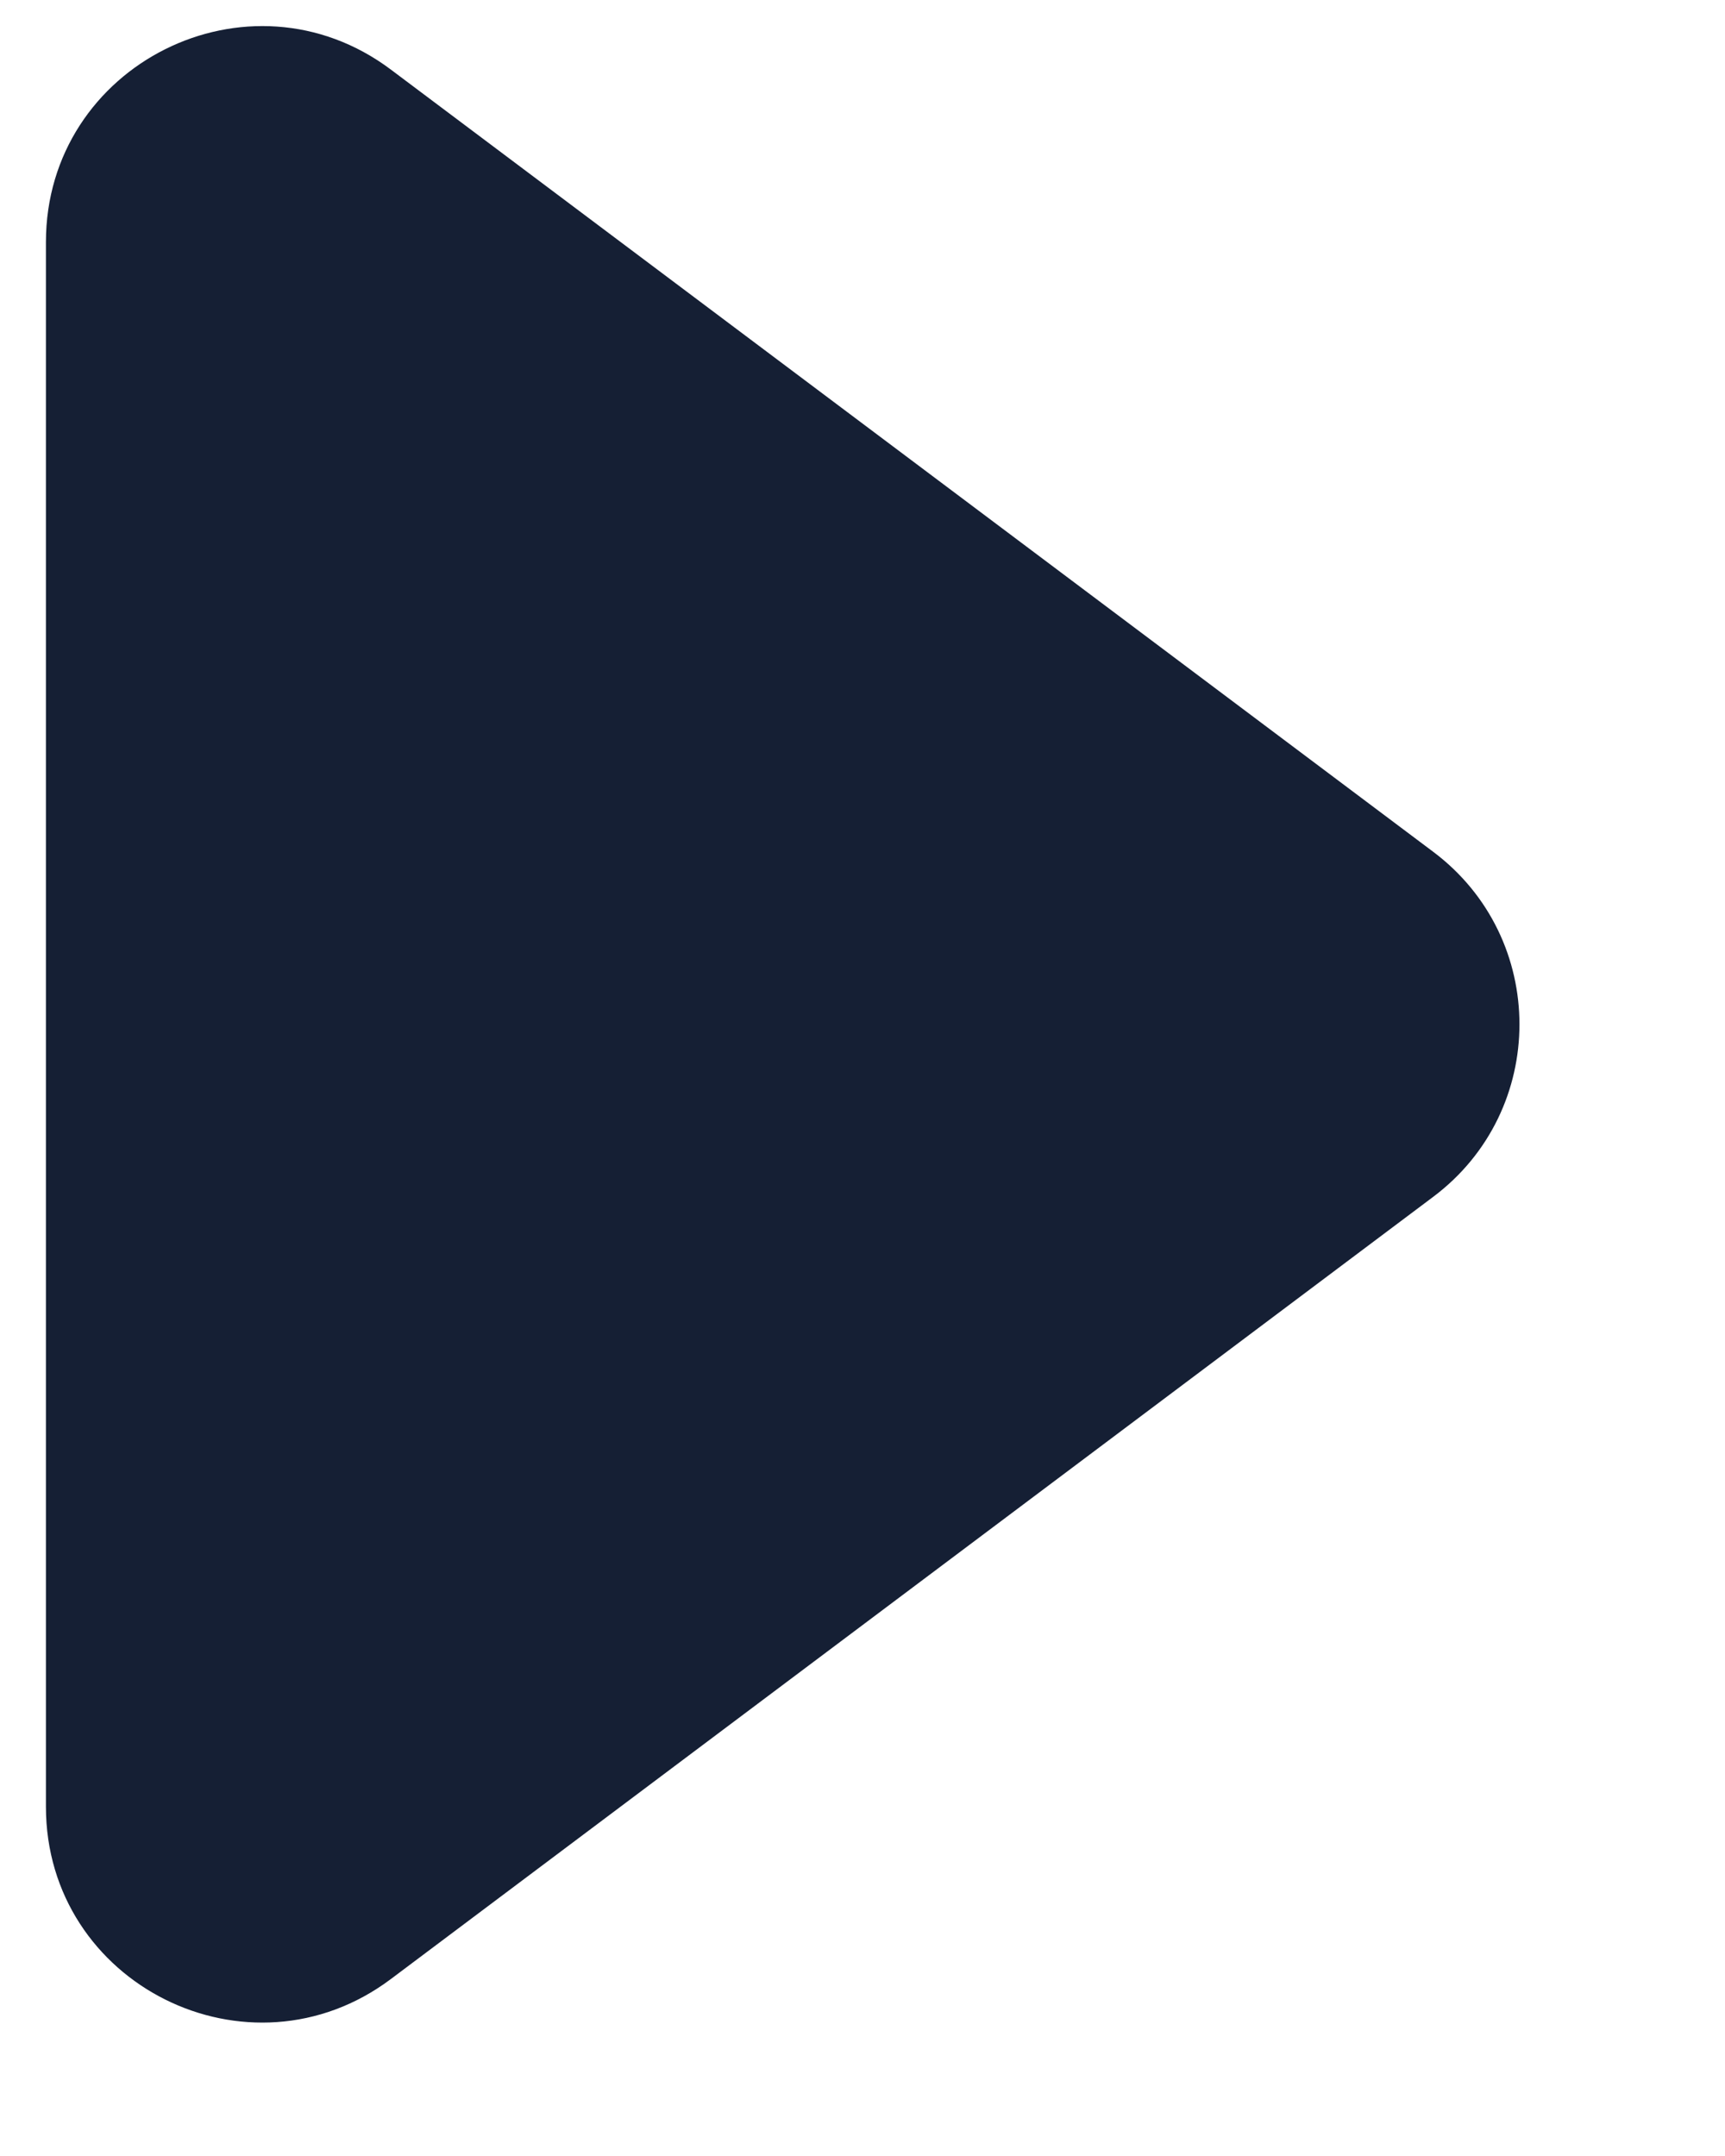 <svg width="8" height="10" viewBox="0 0 8 10" fill="none" xmlns="http://www.w3.org/2000/svg">
<path d="M6.647 3.951C7.18 4.351 7.18 5.151 6.647 5.551L1.813 9.179C1.154 9.674 0.213 9.204 0.213 8.38V1.123C0.213 0.299 1.154 -0.172 1.813 0.323L6.647 3.951Z" fill="#151F34"/>
</svg>
